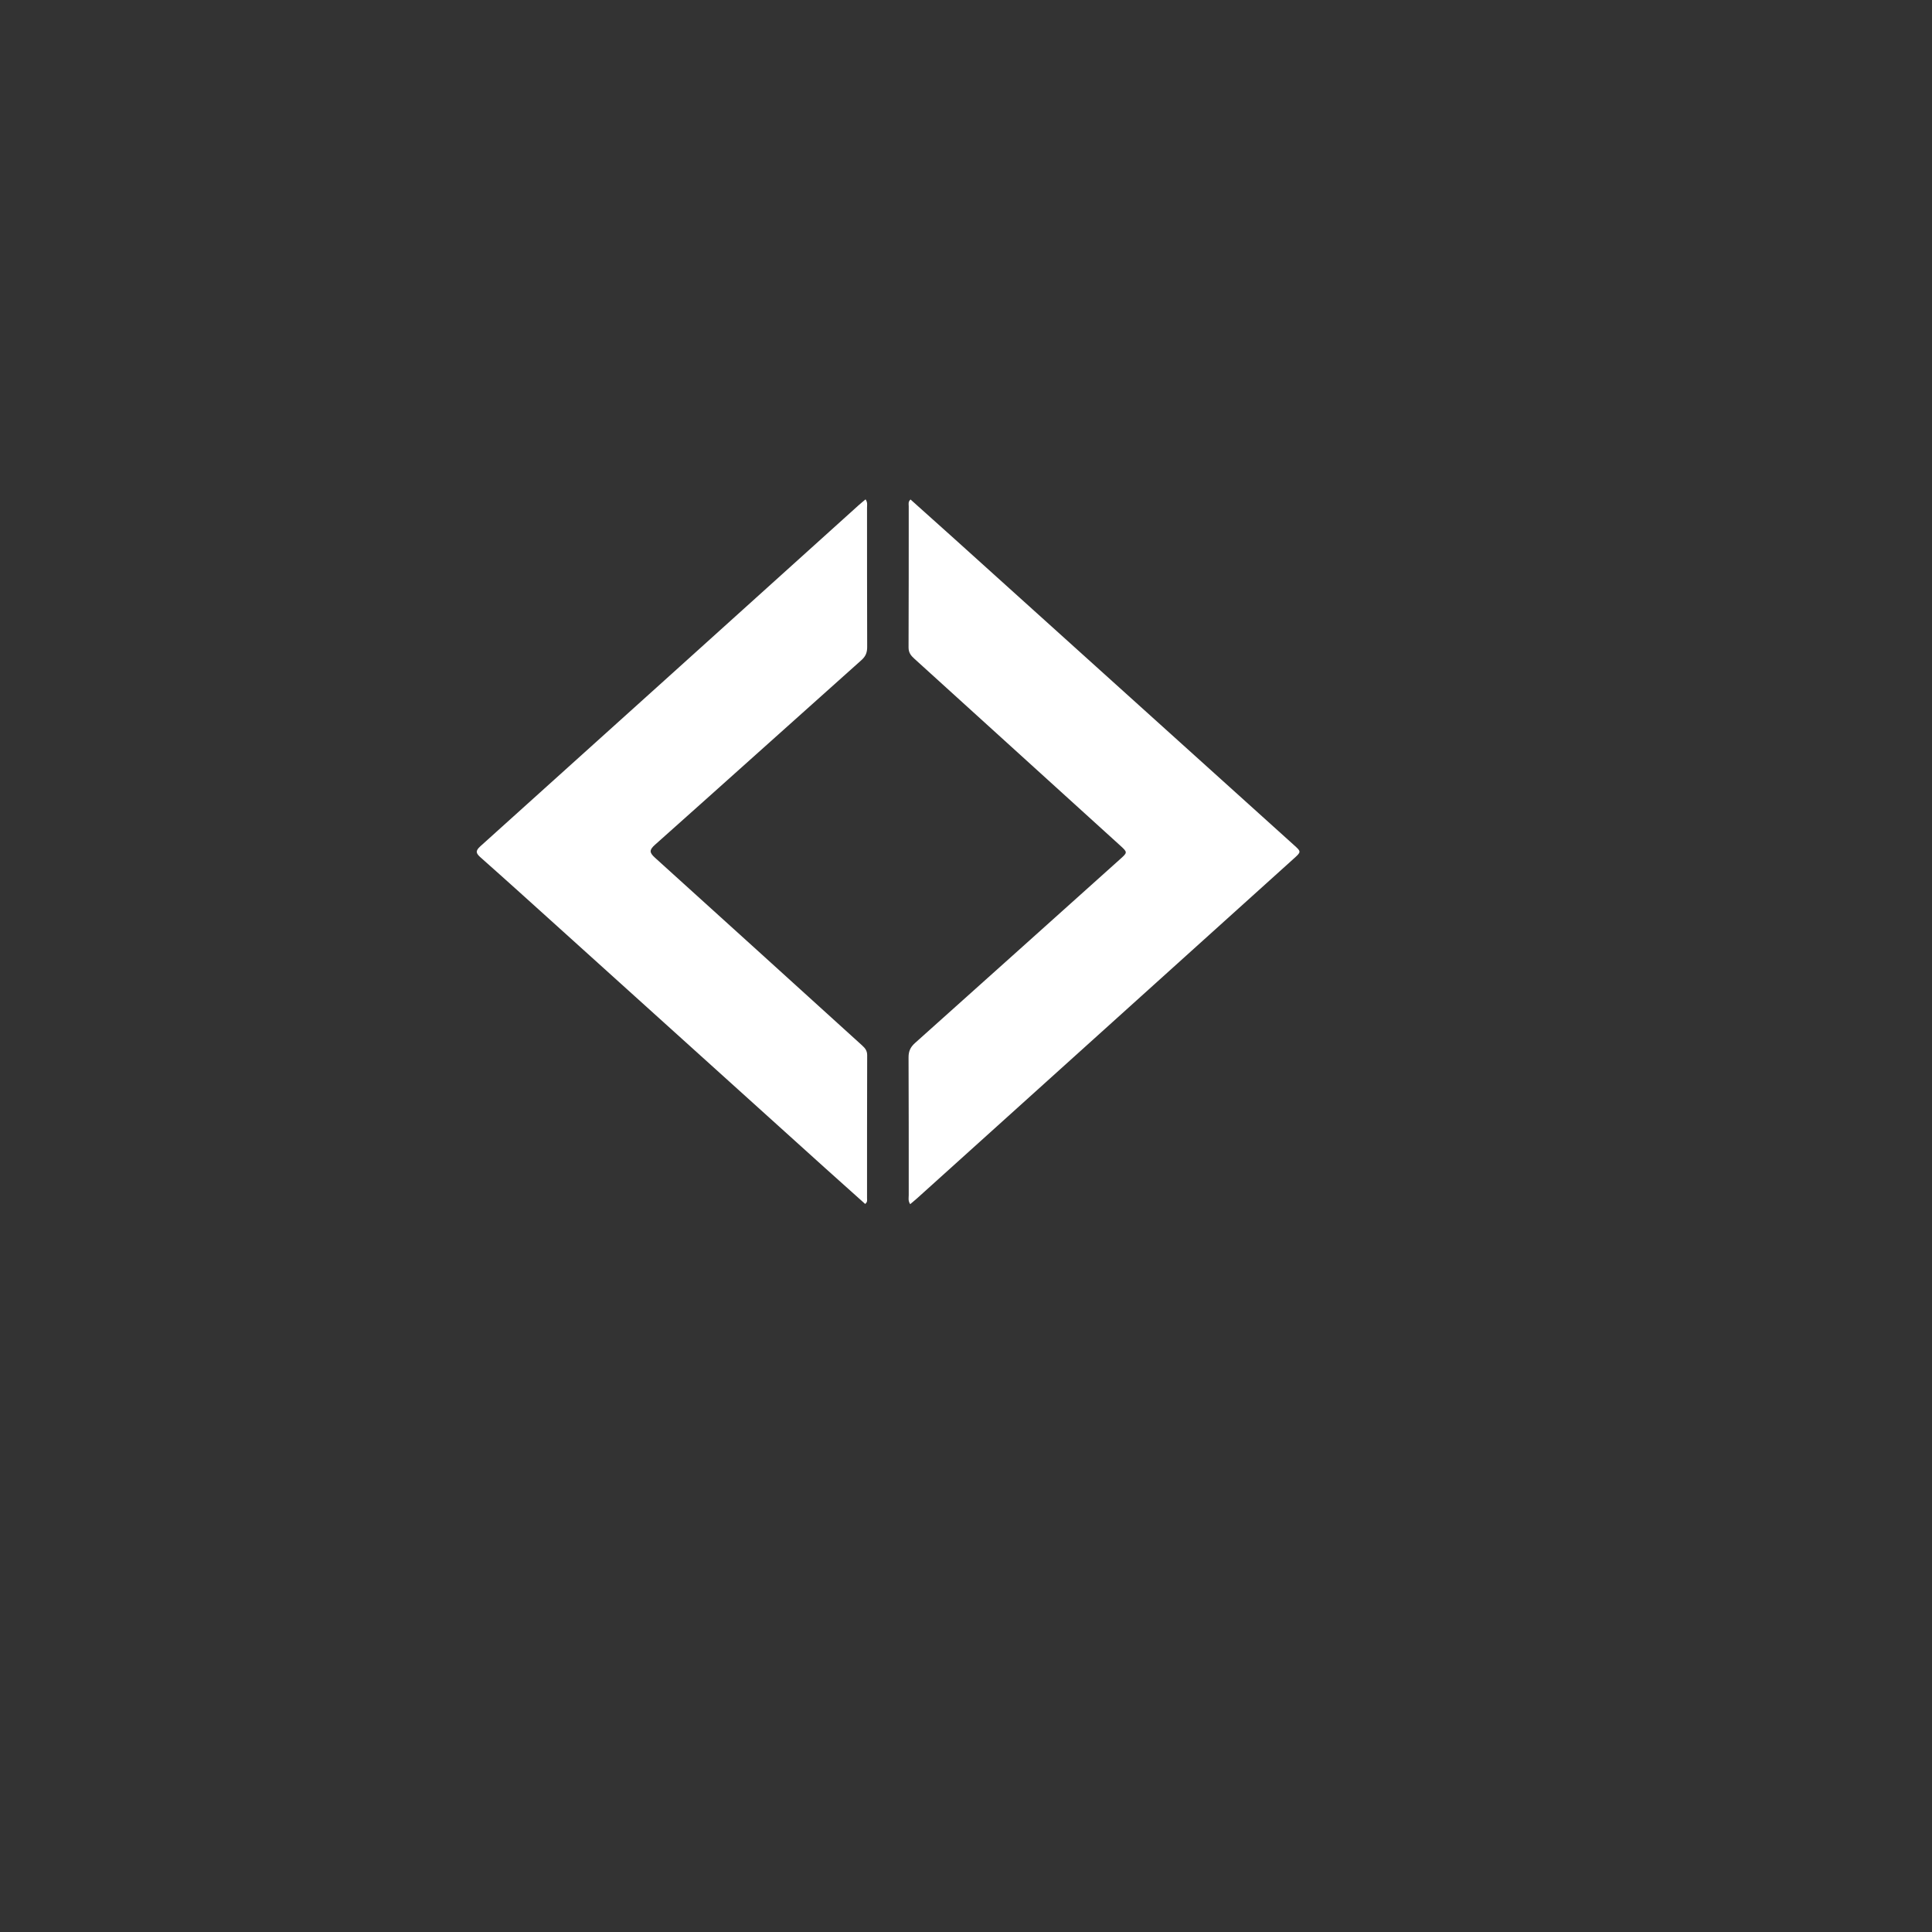<?xml version="1.0" encoding="utf-8"?>
<!-- Generator: Adobe Illustrator 16.0.0, SVG Export Plug-In . SVG Version: 6.00 Build 0)  -->
<!DOCTYPE svg PUBLIC "-//W3C//DTD SVG 1.1//EN" "http://www.w3.org/Graphics/SVG/1.1/DTD/svg11.dtd">
<svg version="1.1" id="Layer_1" xmlns="http://www.w3.org/2000/svg" xmlns:xlink="http://www.w3.org/1999/xlink" x="0px" y="0px"
	 width="1150px" height="1150px" viewBox="0 0 1150 1150" enable-background="new 0 0 1150 1150" xml:space="preserve">
<rect x="0" y="0" width="1150" height="1150" fill="#333333" stroke="none"/>
<g>
	<path fill-rule="evenodd" clip-rule="evenodd" fill="#FFFFFF" d="M515.23,297.239c1.297,1.924,0.855,3.465,0.857,4.906
		c0.031,27.66-0.024,55.32,0.086,82.98c0.013,3.271-0.9,5.557-3.379,7.771c-40.982,36.608-81.844,73.353-122.877,109.904
		c-3.531,3.145-3.457,4.672-0.013,7.78c41.161,37.156,82.175,74.477,123.267,111.71c1.812,1.641,3.013,3.154,3.003,5.85
		c-0.104,28.326-0.059,56.652-0.082,84.979c-0.001,1.1,0.41,2.36-1.122,3.513c-7.964-7.136-16.018-14.307-24.022-21.531
		c-53.031-47.864-106.047-95.744-159.079-143.607c-15.204-13.722-30.386-27.468-45.719-41.045c-2.874-2.545-3.35-3.91-0.17-6.771
		c75.133-67.616,150.163-135.346,225.218-203.049C512.415,299.532,513.706,298.518,515.23,297.239z"/>
	<path fill-rule="evenodd" clip-rule="evenodd" fill="#FFFFFF" d="M541.768,716.764c-1.339-2.073-0.851-3.779-0.853-5.381
		c-0.036-27.326,0.046-54.652-0.11-81.978c-0.021-3.696,1.142-6.146,3.853-8.57c40.715-36.405,81.341-72.909,122.004-109.373
		c4.552-4.082,4.628-4.068,0.004-8.269c-40.8-37.059-81.604-74.11-122.441-111.129c-2.044-1.853-3.431-3.591-3.415-6.688
		c0.139-27.992,0.074-55.985,0.104-83.979c0.001-1.261-0.485-2.683,1.064-4.086c8.739,7.833,17.528,15.667,26.271,23.552
		c67.27,60.666,134.529,121.345,201.8,182.011c4.614,4.16,4.618,4.092-0.137,8.379C712.9,562.658,655.898,614.072,598.894,665.483
		c-17.684,15.948-35.365,31.898-53.056,47.839C544.619,714.421,543.332,715.444,541.768,716.764z"/>
</g>
</svg>
